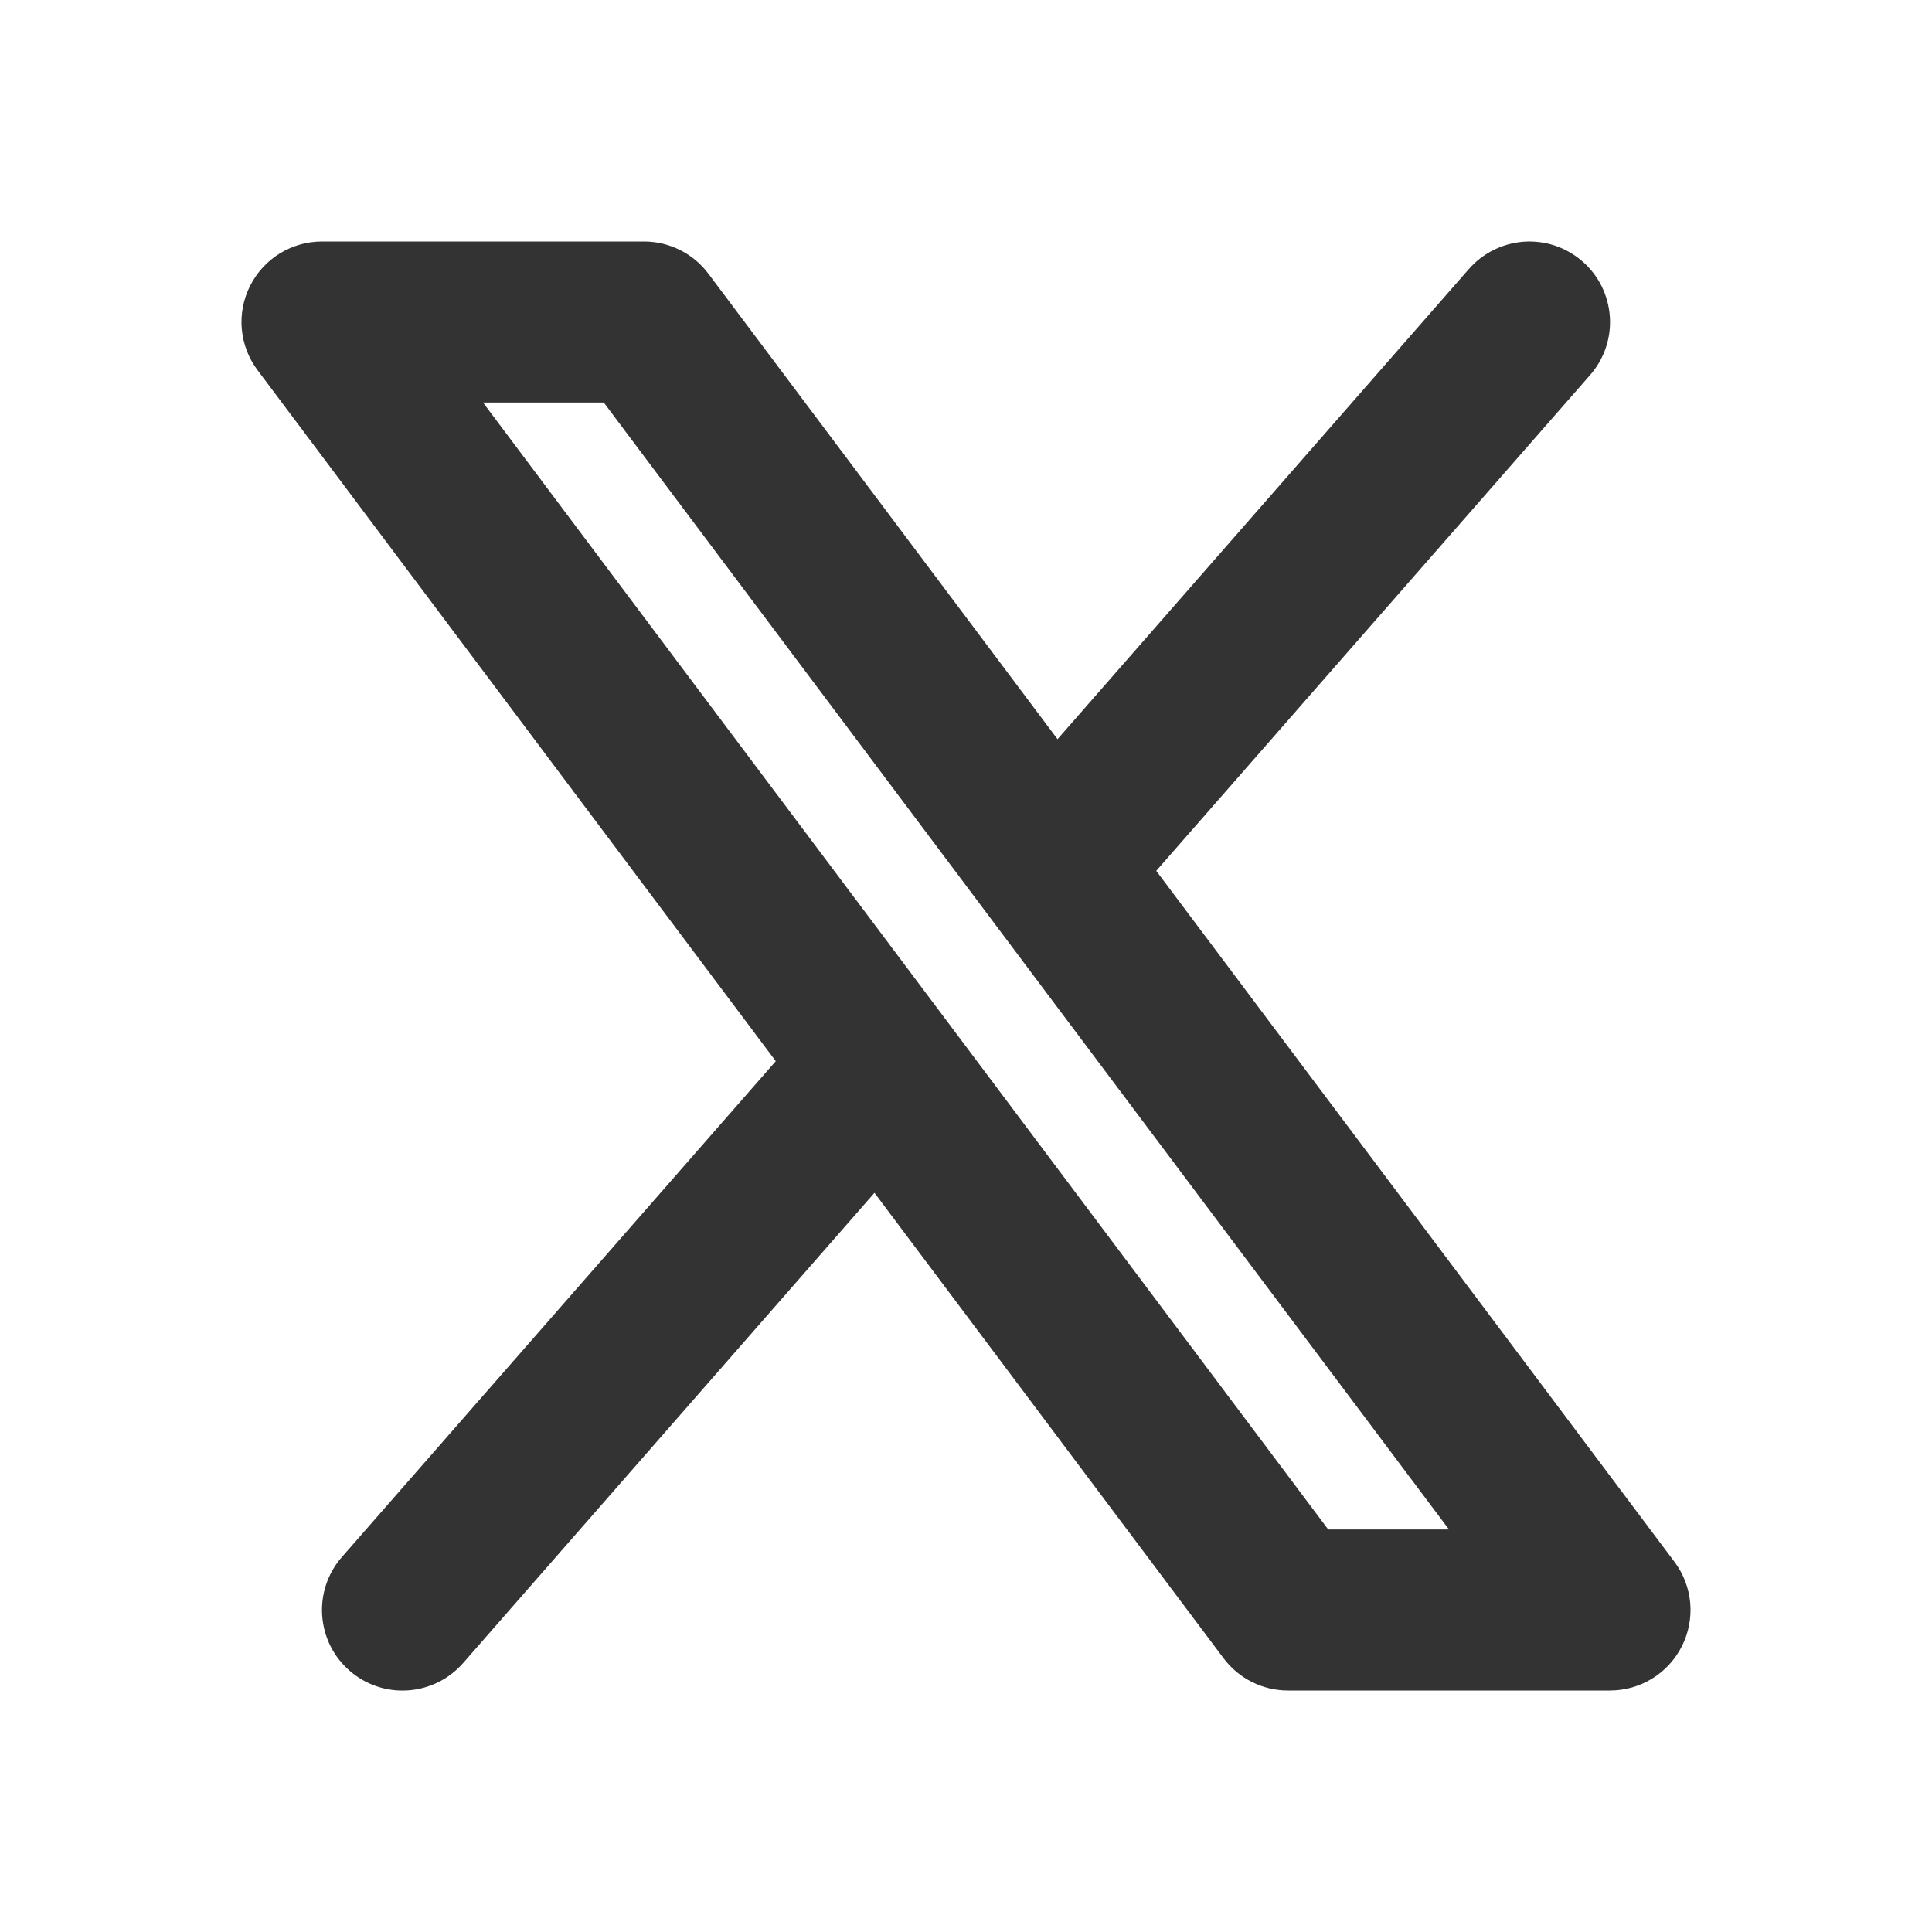 <svg width="32" height="32" viewBox="0 0 32 32" fill="none" xmlns="http://www.w3.org/2000/svg">
<g clip-path="url(#clip0_66_192)">
<path fill-rule="evenodd" clip-rule="evenodd" d="M26.337 6.212C26.453 6.08 26.541 5.927 26.597 5.761C26.653 5.595 26.676 5.42 26.664 5.245C26.652 5.07 26.606 4.899 26.529 4.742C26.451 4.585 26.343 4.445 26.211 4.33C26.079 4.215 25.926 4.127 25.76 4.07C25.594 4.014 25.419 3.992 25.244 4.003C25.07 4.015 24.899 4.061 24.742 4.139C24.585 4.216 24.445 4.324 24.329 4.456L17.516 12.243L11.733 4.533C11.609 4.368 11.448 4.233 11.263 4.141C11.078 4.048 10.874 4 10.667 4H5.333C5.086 4 4.843 4.069 4.632 4.199C4.422 4.329 4.252 4.516 4.141 4.737C4.03 4.959 3.983 5.206 4.005 5.453C4.028 5.7 4.118 5.935 4.267 6.133L12.849 17.576L5.663 25.789C5.547 25.921 5.459 26.074 5.403 26.24C5.347 26.406 5.324 26.582 5.336 26.756C5.348 26.931 5.394 27.102 5.471 27.259C5.549 27.416 5.657 27.556 5.789 27.671C5.921 27.787 6.074 27.875 6.24 27.931C6.406 27.987 6.581 28.01 6.756 27.998C6.931 27.986 7.101 27.94 7.258 27.863C7.415 27.785 7.555 27.677 7.671 27.545L14.484 19.757L20.267 27.467C20.391 27.632 20.552 27.767 20.737 27.859C20.922 27.952 21.126 28 21.333 28H26.667C26.914 28 27.157 27.931 27.368 27.801C27.578 27.671 27.748 27.484 27.859 27.263C27.97 27.041 28.017 26.794 27.995 26.547C27.972 26.3 27.882 26.065 27.733 25.867L19.151 14.424L26.337 6.212ZM22 25.333L8 6.667H10L24 25.333H22Z" fill="#333333"/>
</g>
<defs>
<clipPath id="clip0_66_192">
<rect width="32" height="32" fill="white"/>
</clipPath>
</defs>
</svg>
